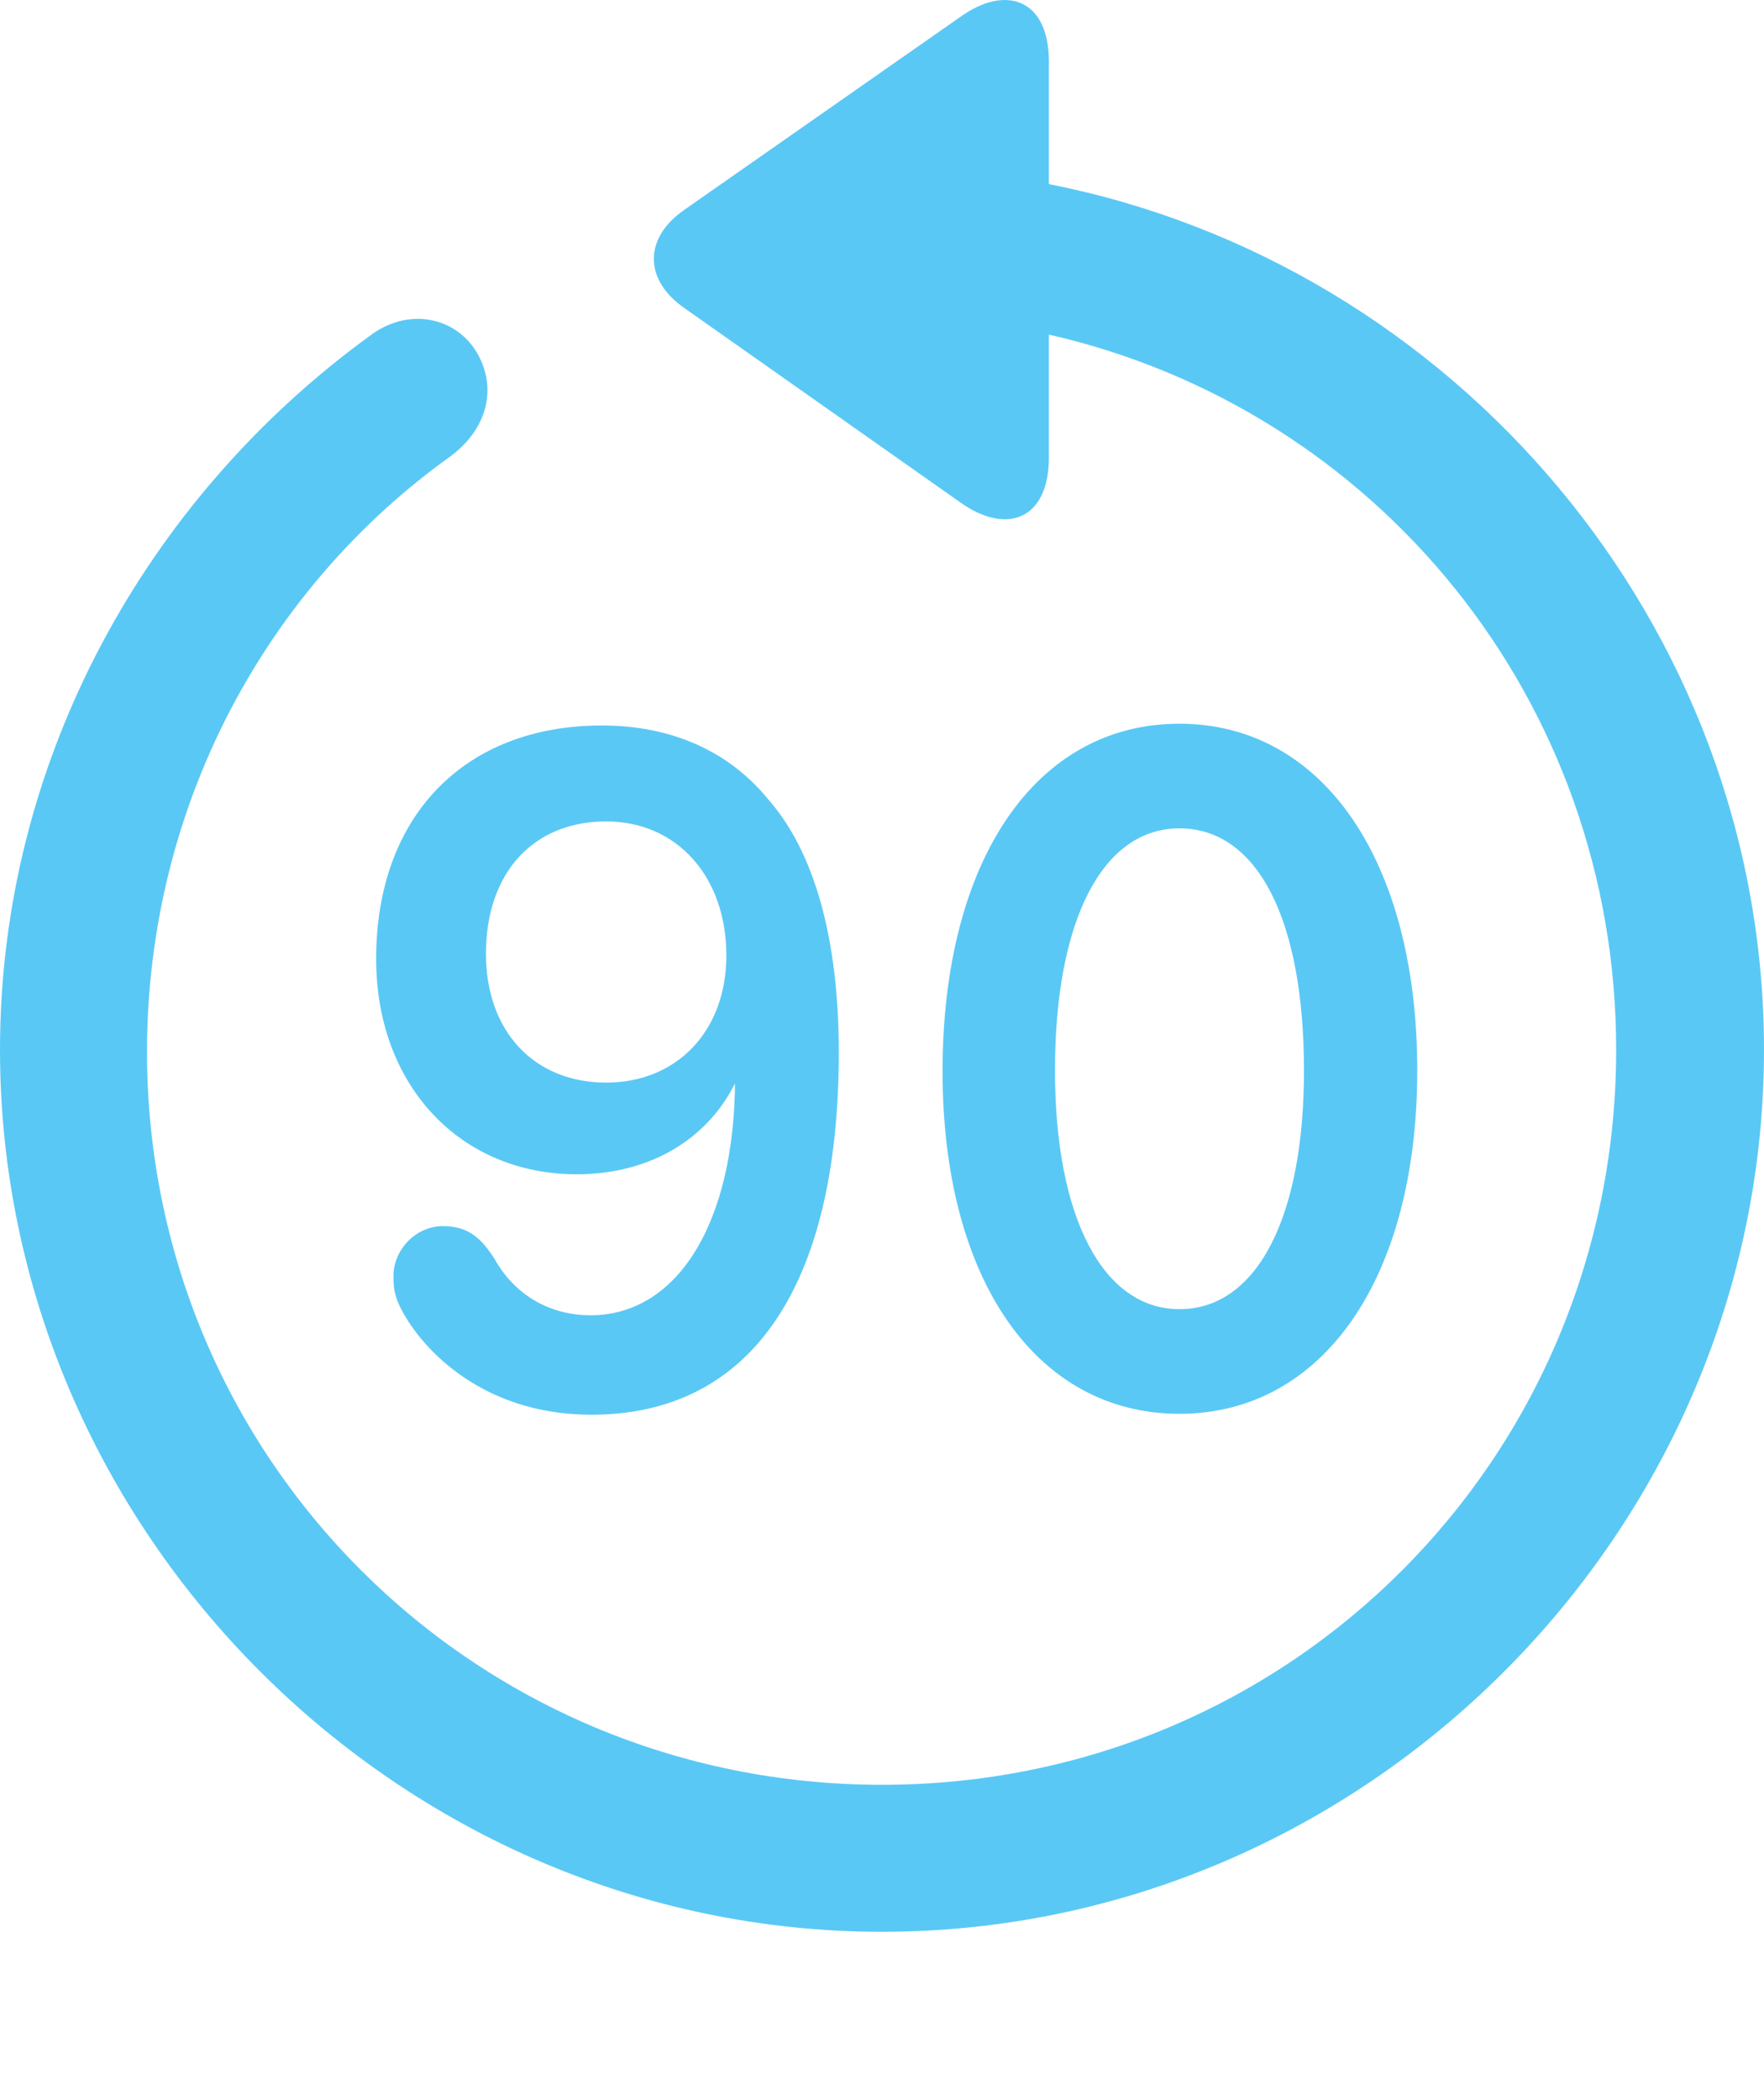 <?xml version="1.0" encoding="UTF-8"?>
<!--Generator: Apple Native CoreSVG 175.5-->
<!DOCTYPE svg
PUBLIC "-//W3C//DTD SVG 1.1//EN"
       "http://www.w3.org/Graphics/SVG/1.1/DTD/svg11.dtd">
<svg version="1.1" xmlns="http://www.w3.org/2000/svg" xmlns:xlink="http://www.w3.org/1999/xlink" width="24.902" height="29.648">
 <g>
  <rect height="29.648" opacity="0" width="24.902" x="0" y="0"/>
  <path d="M0 14.818C0 21.63 5.652 27.269 12.451 27.269C19.263 27.269 24.902 21.63 24.902 14.818C24.902 8.812 20.52 3.722 14.807 2.599L14.807 0.866C14.807-0.001 14.209-0.233 13.55 0.243L9.656 2.965C9.094 3.356 9.082 3.942 9.656 4.345L13.538 7.079C14.209 7.567 14.807 7.335 14.807 6.456L14.807 4.723C19.421 5.773 22.815 9.874 22.815 14.818C22.815 20.58 18.213 25.194 12.451 25.194C6.689 25.194 2.063 20.58 2.075 14.818C2.087 11.351 3.772 8.287 6.372 6.432C6.873 6.053 7.031 5.48 6.726 4.967C6.421 4.467 5.75 4.332 5.212 4.747C2.075 7.03 0 10.717 0 14.818ZM8.35 19.97C10.608 19.97 11.841 18.151 11.841 14.855C11.841 13.256 11.499 12.023 10.84 11.278C10.29 10.607 9.485 10.241 8.496 10.241C6.555 10.241 5.31 11.522 5.31 13.536C5.31 15.319 6.494 16.576 8.142 16.576C9.229 16.576 10.071 16.027 10.437 15.16L10.376 15.075C10.376 15.123 10.376 15.184 10.376 15.233C10.376 17.247 9.57 18.566 8.337 18.566C7.751 18.566 7.263 18.273 6.982 17.772C6.775 17.443 6.58 17.308 6.25 17.308C5.872 17.308 5.554 17.638 5.554 18.016C5.554 18.163 5.566 18.285 5.652 18.456C5.896 18.956 6.738 19.97 8.35 19.97ZM8.557 15.282C7.544 15.282 6.86 14.562 6.86 13.463C6.86 12.316 7.532 11.595 8.557 11.595C9.558 11.595 10.254 12.377 10.254 13.488C10.254 14.55 9.558 15.282 8.557 15.282ZM16.65 19.957C18.677 19.957 20.007 18.041 20.007 15.111C20.007 12.157 18.677 10.216 16.65 10.216C14.612 10.216 13.306 12.157 13.306 15.123C13.306 18.053 14.624 19.957 16.65 19.957ZM16.65 18.48C15.576 18.48 14.893 17.198 14.893 15.111C14.893 12.987 15.564 11.693 16.65 11.693C17.749 11.693 18.408 12.975 18.408 15.111C18.408 17.198 17.737 18.48 16.65 18.48Z" fill="#5ac8f5"/>
 </g>
</svg>
